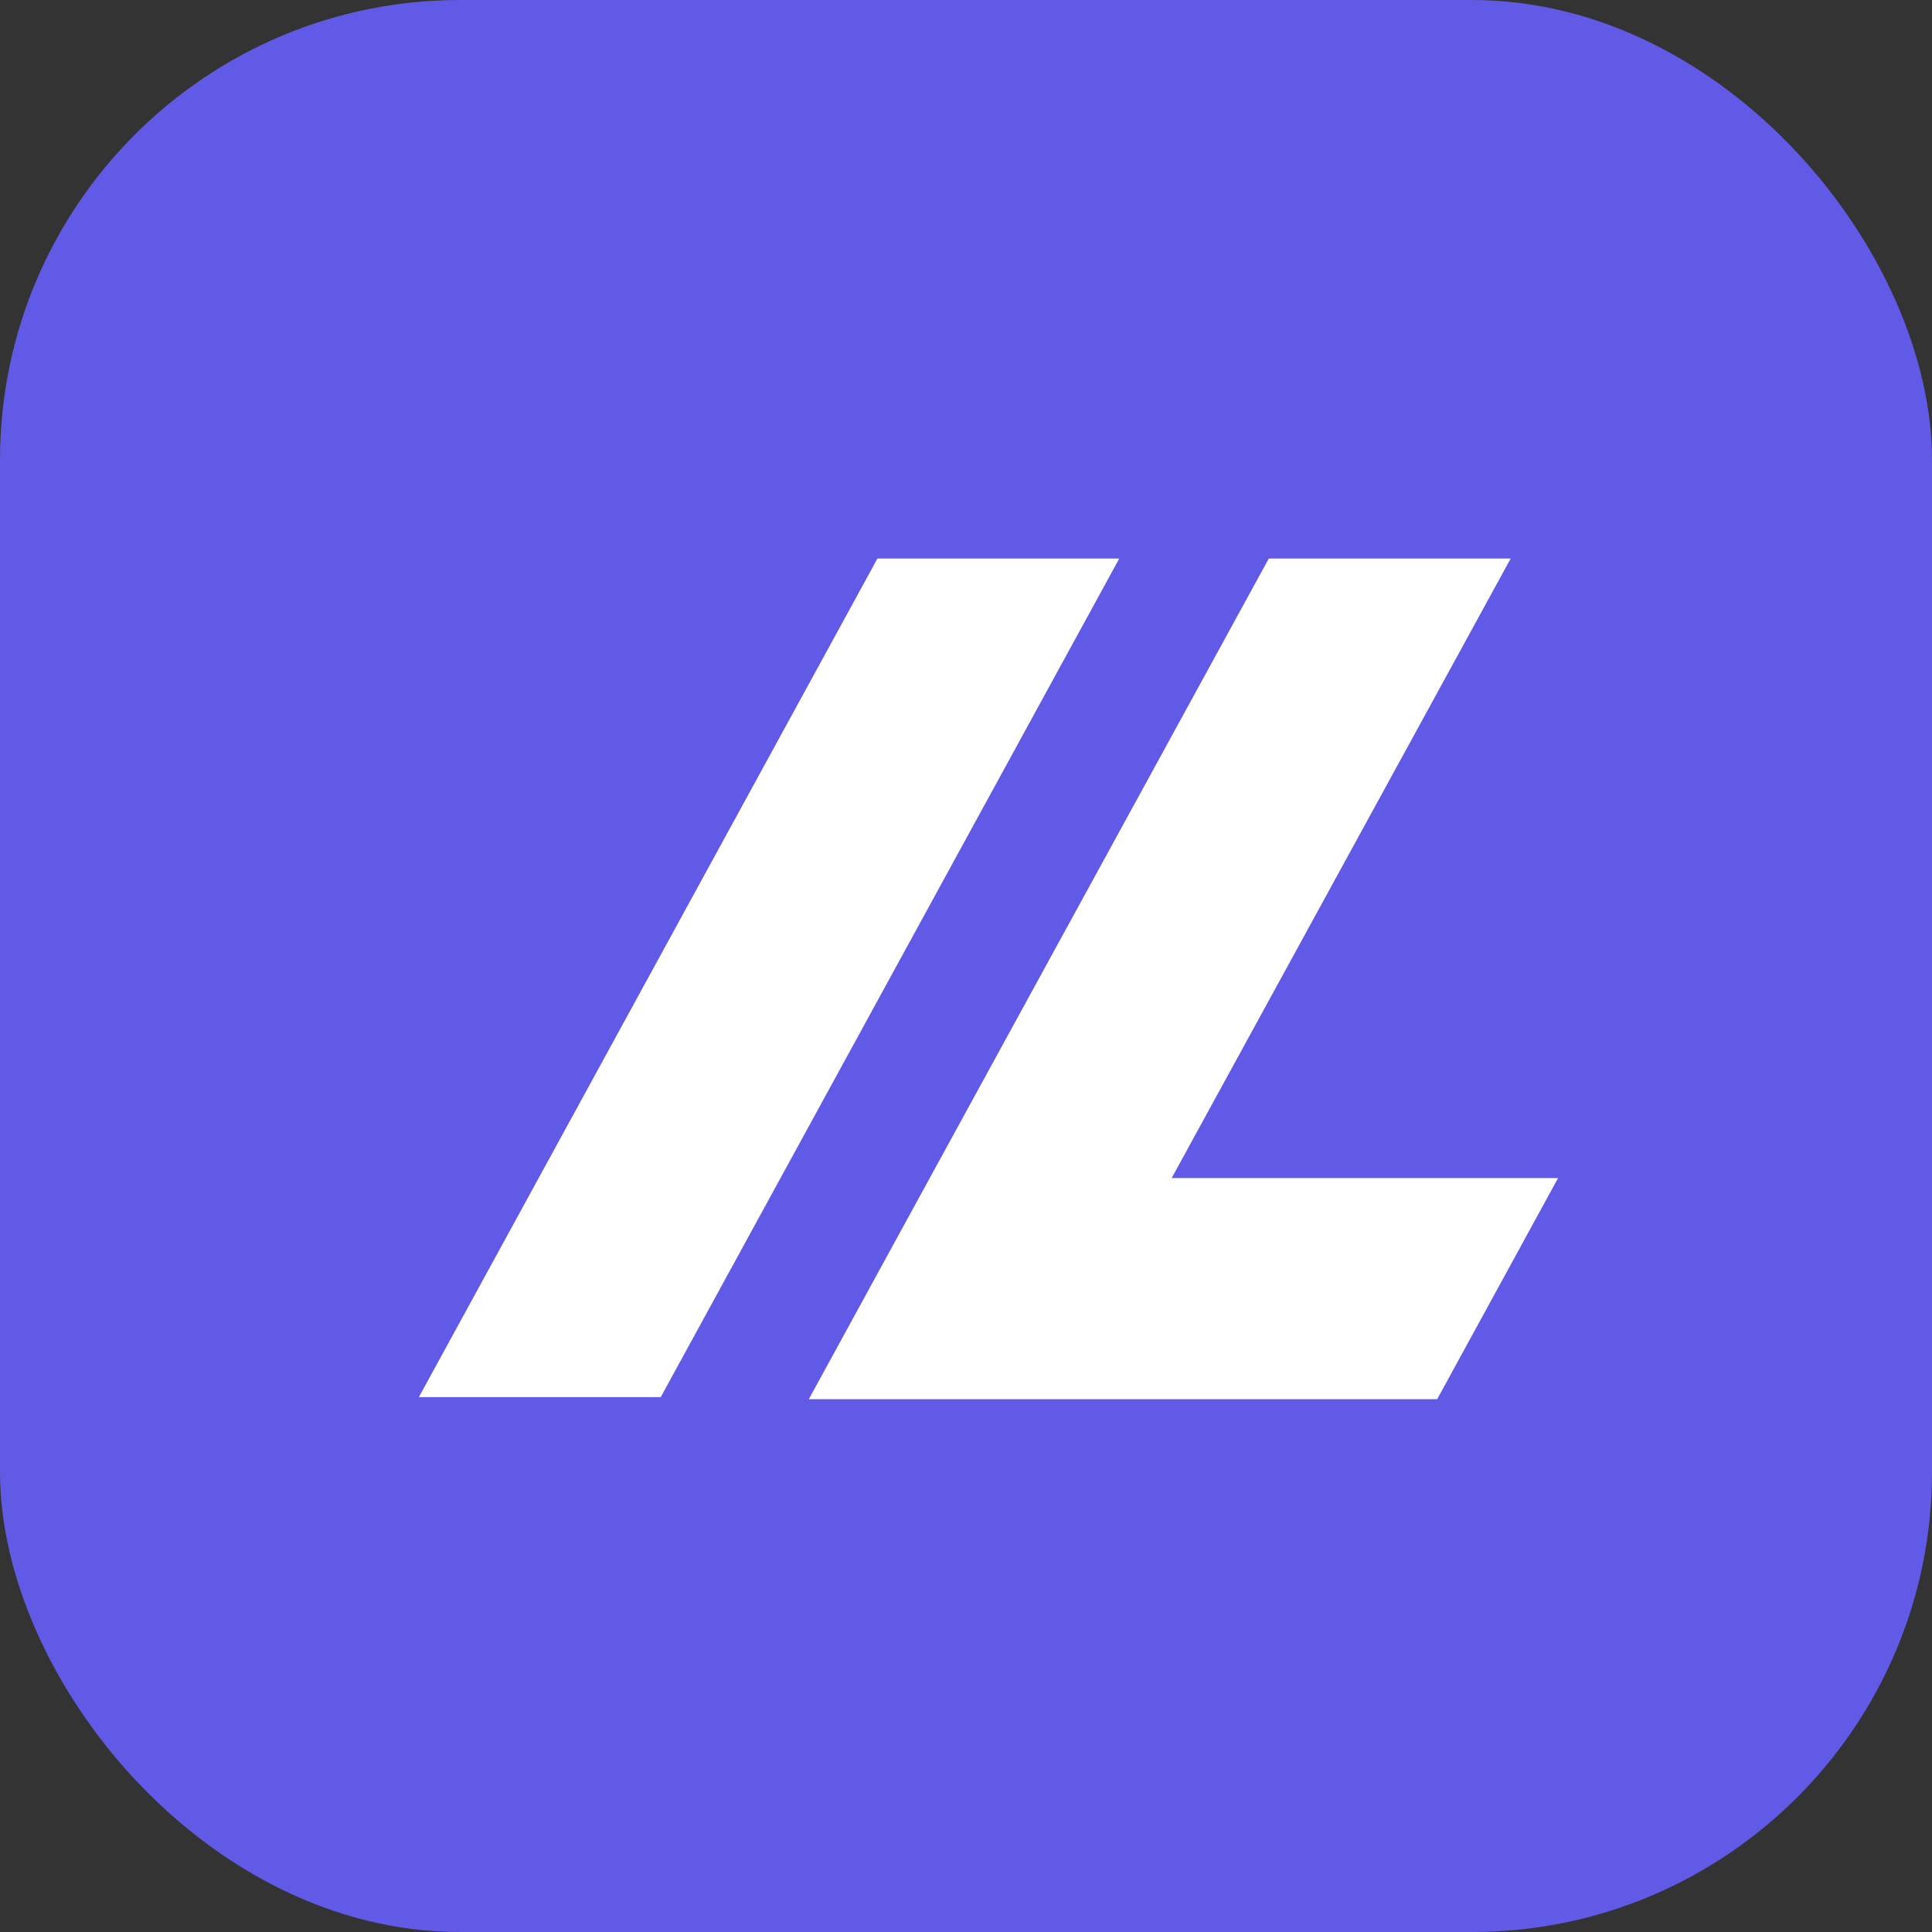 <svg id="Logo" xmlns="http://www.w3.org/2000/svg" width="42" height="42" viewBox="0 0 42 42">
  <rect x="0" y="0" width="42" height="42" fill="#333333" stroke="none"/>
  <rect id="Rectangle_140" data-name="Rectangle 140" width="42" height="42" rx="10" fill="#615ae7"/>
  <g id="Logo-2" data-name="Logo" transform="translate(9.106 12.142)">
    <path id="Intersection_1" data-name="Intersection 1" d="M0,18.23,9.969,0h5.257L5.258,18.23Z" transform="translate(0)" fill="#fff"/>
    <path id="Union_1" data-name="Union 1" d="M13.659,18.275H0l2.629-4.807h0L10,0h5.258L7.888,13.468h8.4L13.66,18.275Z" transform="translate(8.477)" fill="#fff"/>
  </g>
</svg>
